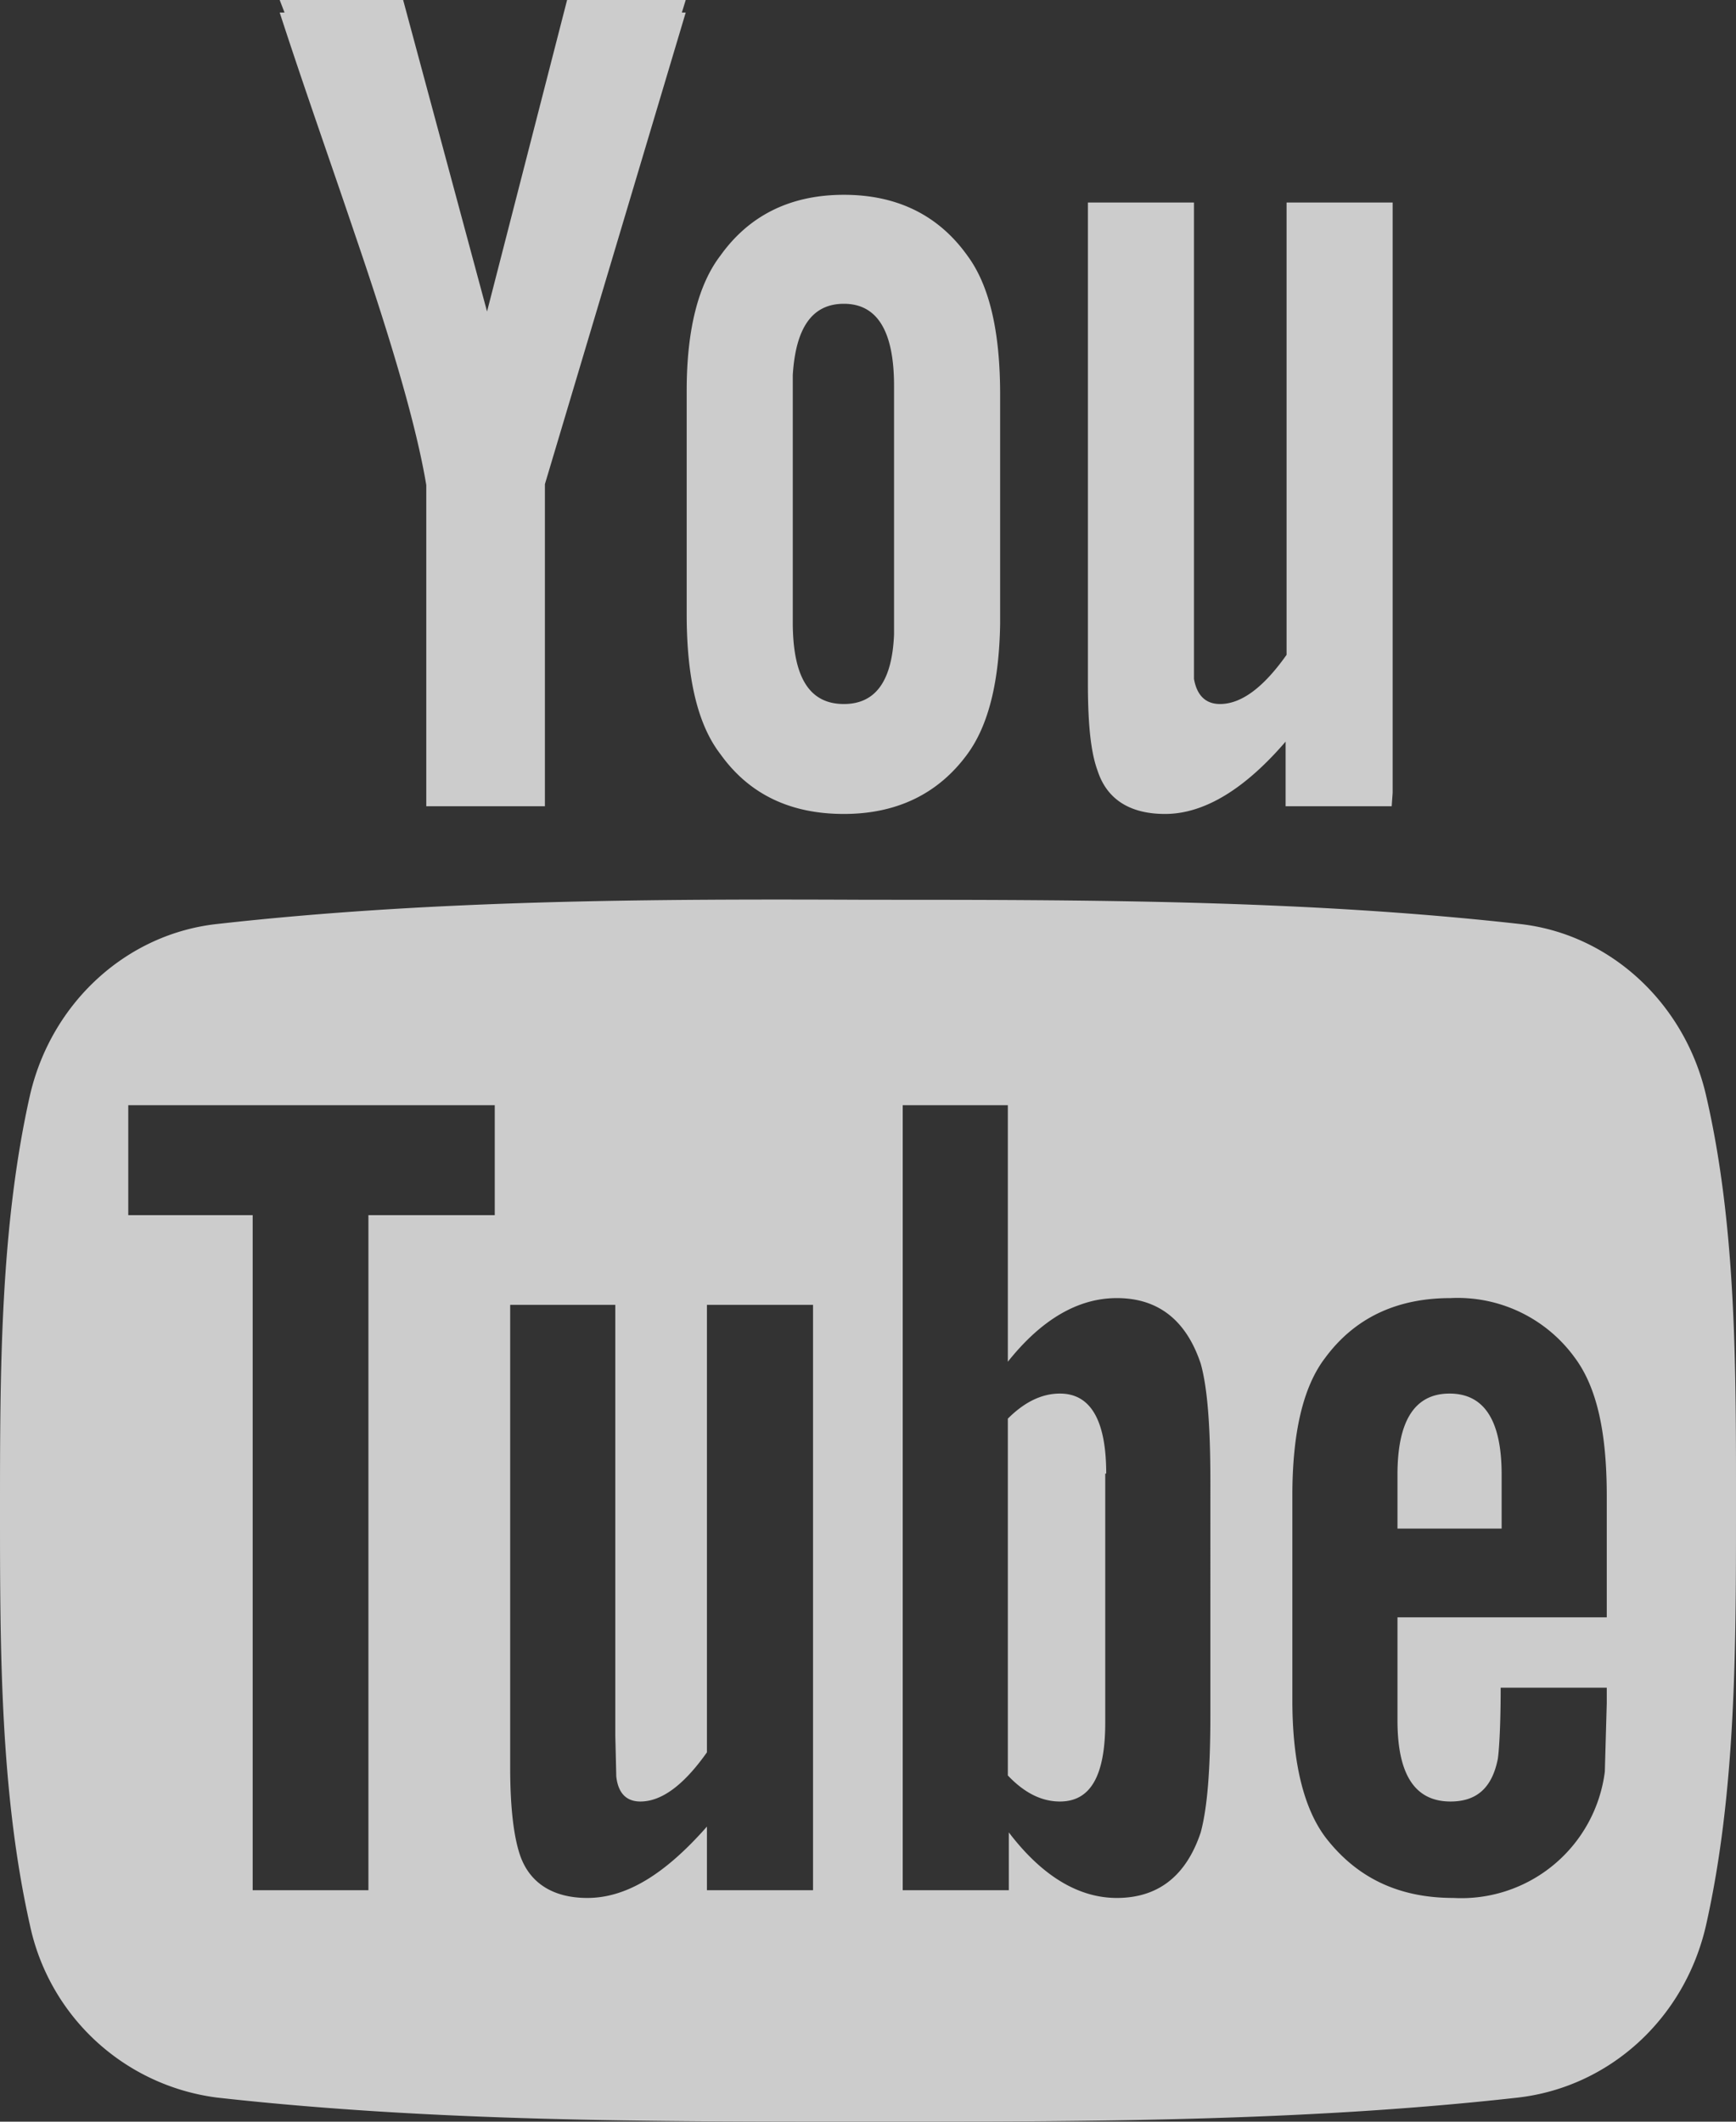 <svg xmlns="http://www.w3.org/2000/svg" xmlns:xlink="http://www.w3.org/1999/xlink" width="18" height="22" viewBox="0 0 18 22"><rect x="0" y="0" width="18" height="22" fill="#333333" stroke="none"/><defs><path id="xysqa" d="M908.11 1748.13l-1.46 4.89V1756.36h-1.23v-3.33c-.1-.6-.35-1.46-.74-2.6-.26-.77-.53-1.53-.78-2.3h.05l-.05-.13h1.28l.87 3.23.83-3.23h1.23l-.04.13zm2.92 7.69c-.3.41-.73.62-1.28.62s-.98-.2-1.28-.62c-.24-.31-.35-.8-.35-1.45v-2.14-.18c0-.63.12-1.1.35-1.4.3-.42.73-.63 1.28-.63s.98.21 1.28.63c.23.31.34.79.34 1.44v2.38c-.01.6-.12 1.05-.34 1.35zm4.4.54h-1.1v-.67c-.43.5-.85.75-1.25.75-.35 0-.6-.14-.7-.45-.07-.19-.1-.48-.1-.91V1750.1h1.1v4.94c.03.17.12.26.27.26.22 0 .45-.17.69-.51V1750.1h1.1v6.12zm-5.16-4.36c0-.56-.17-.85-.52-.85-.33 0-.5.25-.53.74v2.56c0 .57.17.85.53.85.33 0 .5-.24.52-.72zm8.73 11.66c0 1.42 0 2.92-.31 4.3-.22.97-1 1.68-1.95 1.79-2.23.25-4.5.25-6.74.25-2.25 0-4.51 0-6.75-.25a2.28 2.28 0 0 1-1.94-1.79c-.31-1.38-.31-2.88-.31-4.3s0-2.92.31-4.3c.22-.96 1-1.68 1.95-1.78 2.23-.25 4.5-.26 6.74-.25 2.25 0 4.51 0 6.75.25.94.1 1.72.82 1.94 1.78.32 1.38.31 2.88.31 4.3zm-12.87-4.2h-3.8v1.14h1.29v7h1.2v-7h1.31zm3.3 2.07h-1.1v4.64c-.24.34-.47.51-.69.51-.14 0-.23-.08-.25-.26l-.01-.42v-4.47h-1.09v4.8c0 .43.04.72.1.9.1.3.35.45.7.45.4 0 .8-.24 1.24-.74v.66h1.1zm4.12 1.83c0-.57-.03-.97-.1-1.22-.15-.45-.44-.68-.87-.68-.4 0-.78.22-1.13.66v-2.66h-1.09v8.14h1.1v-.6c.35.46.73.68 1.12.68.43 0 .72-.23.87-.68.07-.26.1-.66.1-1.22zm4.11.15c0-.65-.1-1.12-.33-1.43a1.5 1.5 0 0 0-1.29-.62c-.55 0-.99.2-1.3.62-.23.3-.34.78-.34 1.43v2.12c0 .65.12 1.13.35 1.43.32.41.75.62 1.32.62a1.5 1.5 0 0 0 1.57-1.31l.02-.71v-.16h-1.1c0 .44-.02.68-.03.74-.06.3-.22.44-.49.44-.37 0-.55-.28-.55-.84v-1.07h2.17zm-5.2-.23v2.58c0 .55-.15.82-.47.82-.18 0-.36-.08-.54-.27v-3.7c.18-.18.36-.26.54-.26.32 0 .48.28.48.83zm4.11 0v.57h-1.08v-.56c0-.56.18-.84.54-.84.36 0 .54.28.54.84z"/></defs><g><g opacity=".75" transform="translate(-901 -1748)"><use fill="#fff" xlink:href="#xysqa"/></g></g></svg>